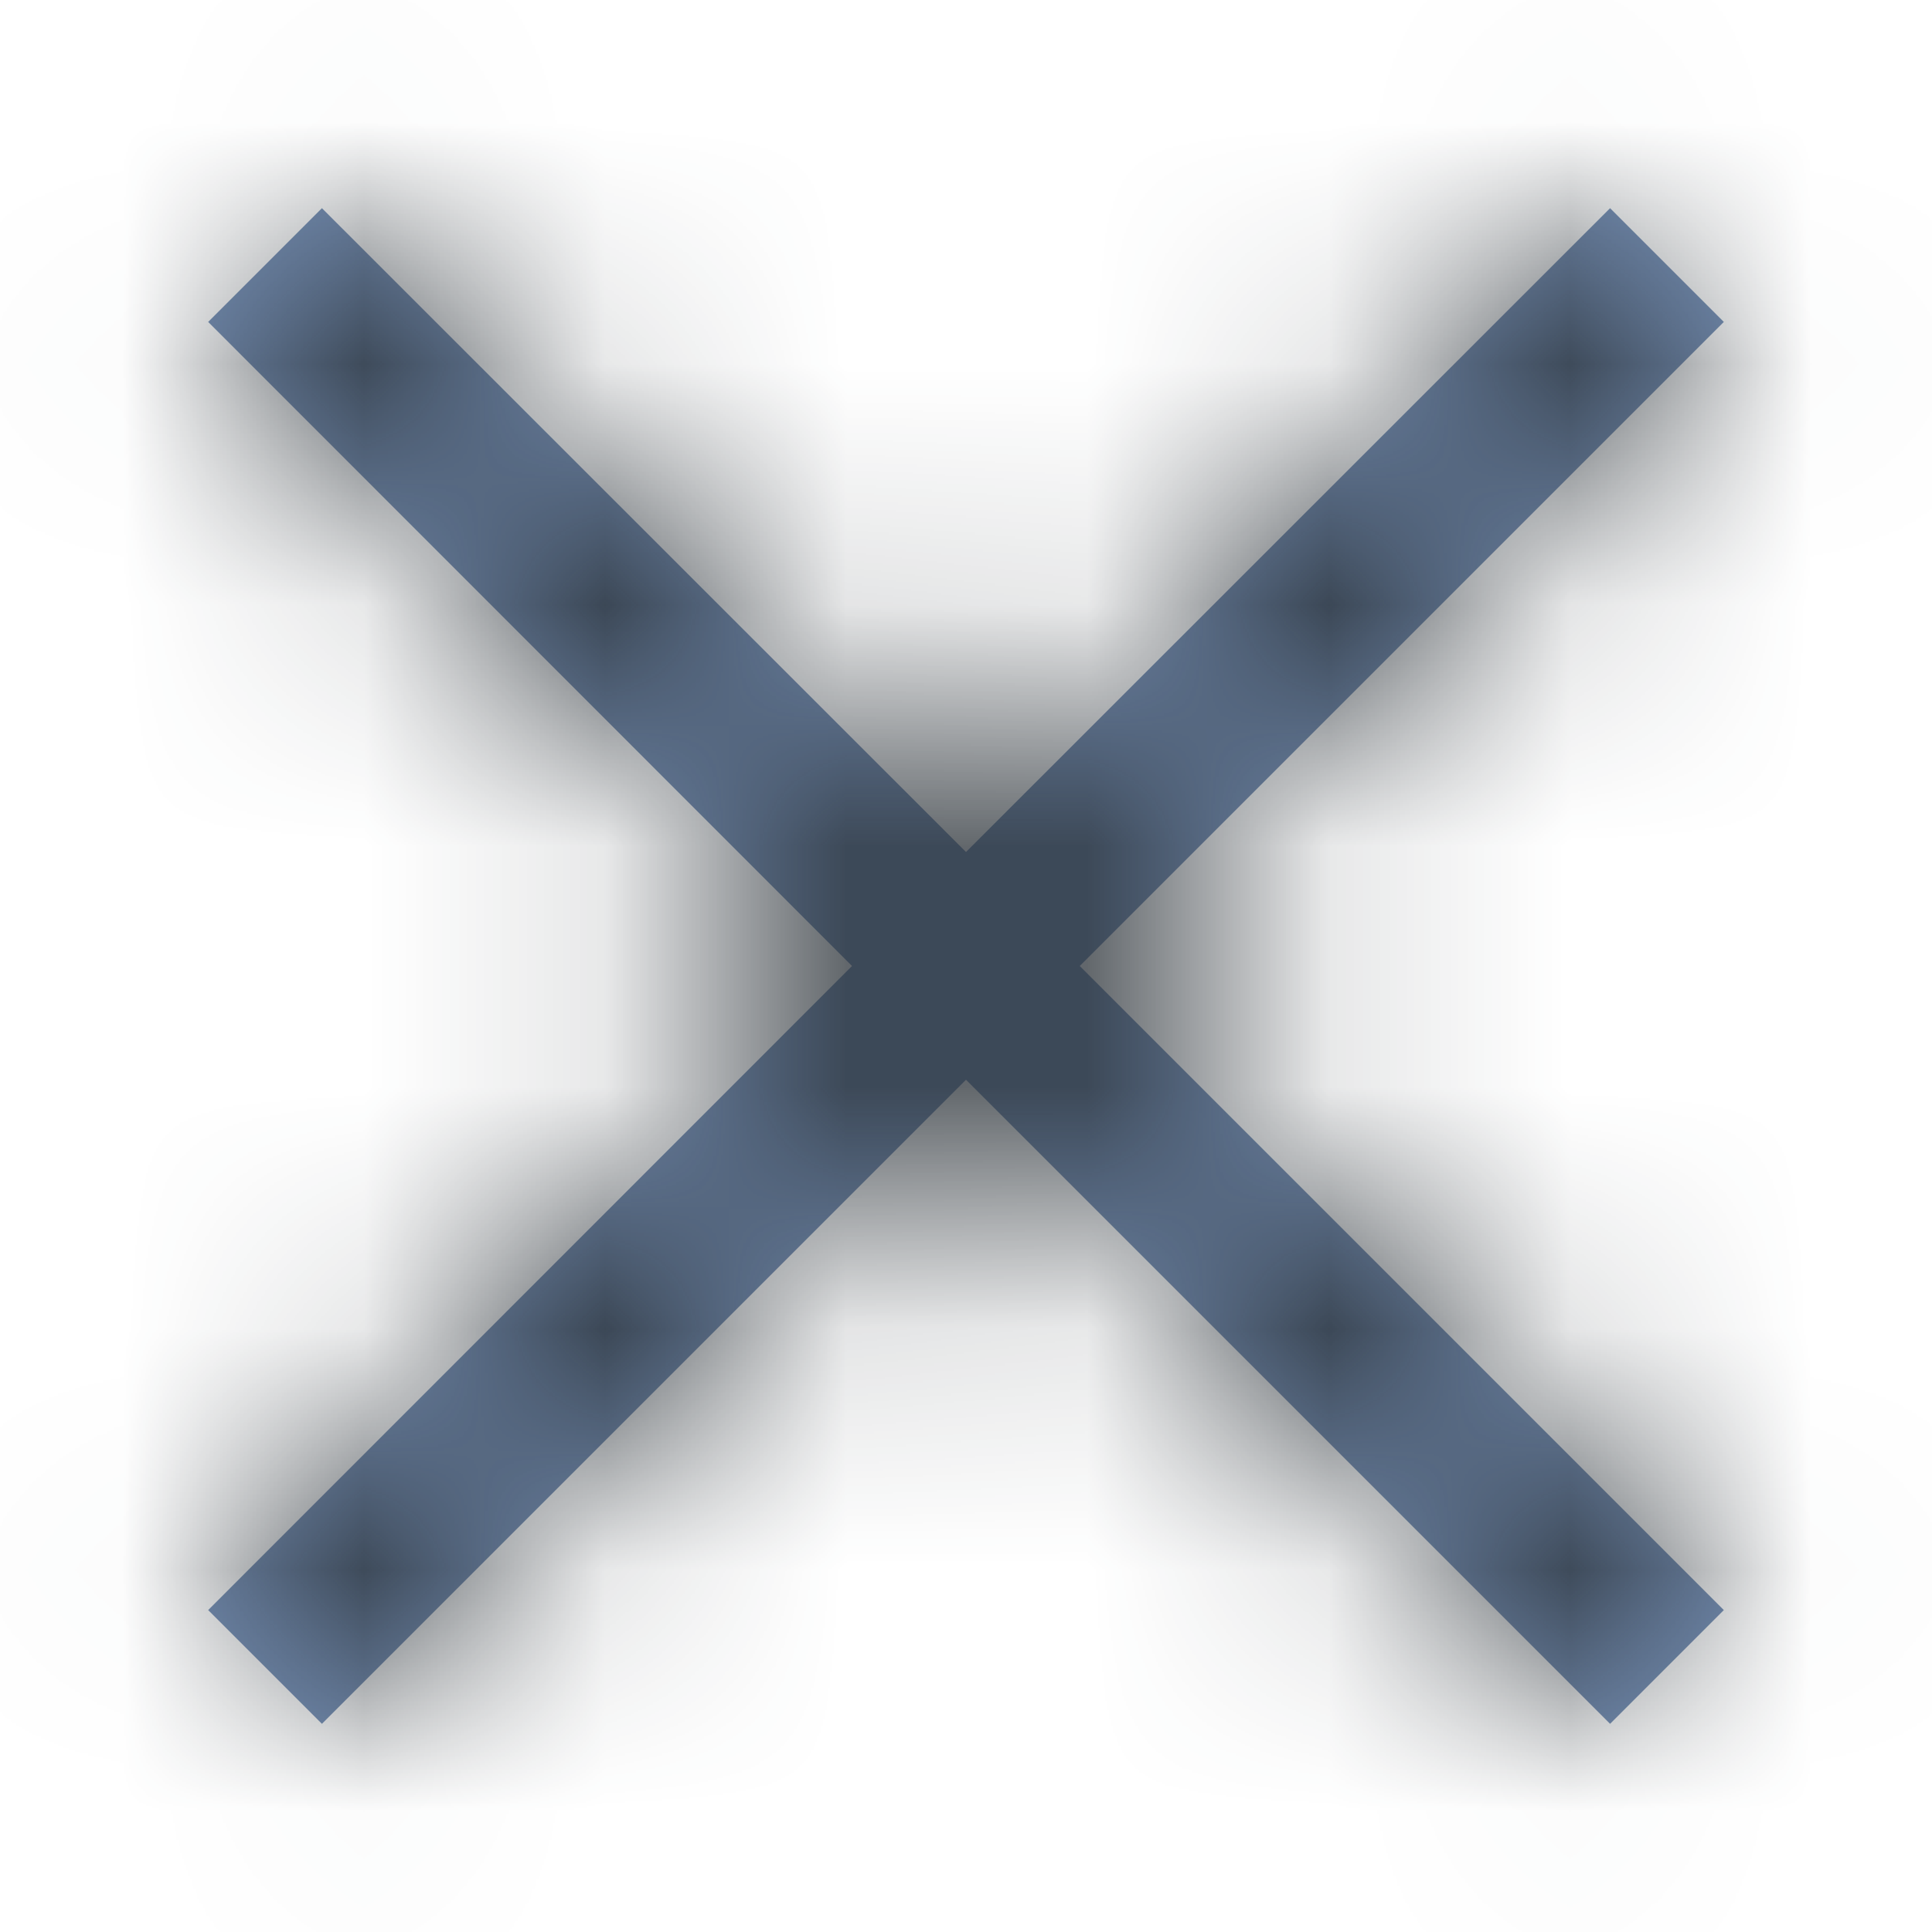 <?xml version="1.0" encoding="UTF-8"?>
<svg width="8px" height="8px" viewBox="0 0 8 8" version="1.1" xmlns="http://www.w3.org/2000/svg" xmlns:xlink="http://www.w3.org/1999/xlink">
    <title>icon / 12 / info / close 1</title>
    <defs>
        <path d="M6.667,0.862 L7.138,1.333 L4.471,4 L7.138,6.667 L6.667,7.138 L4,4.471 L1.333,7.138 L0.862,6.667 L3.528,4 L0.862,1.333 L1.333,0.862 L4,3.528 L6.667,0.862 Z" id="path-1"></path>
    </defs>
    <g id="⛑-in-progress-screen" stroke="none" stroke-width="1" fill="none" fill-rule="evenodd">
        <g id="9" transform="translate(-955, -300)">
            <g id="Group-2" transform="translate(837, 288)">
                <g id="icon-/-12-/-info-/-close" transform="translate(118, 12)">
                    <mask id="mask-2" fill="white">
                        <use xlink:href="#path-1"></use>
                    </mask>
                    <use id="Combined-Shape" fill="#7892B8" fill-rule="nonzero" xlink:href="#path-1"></use>
                    <rect id="Rectangle" fill="#262D33" mask="url(#mask-2)" x="0" y="0" width="8" height="8"></rect>
                </g>
            </g>
        </g>
    </g>
</svg>